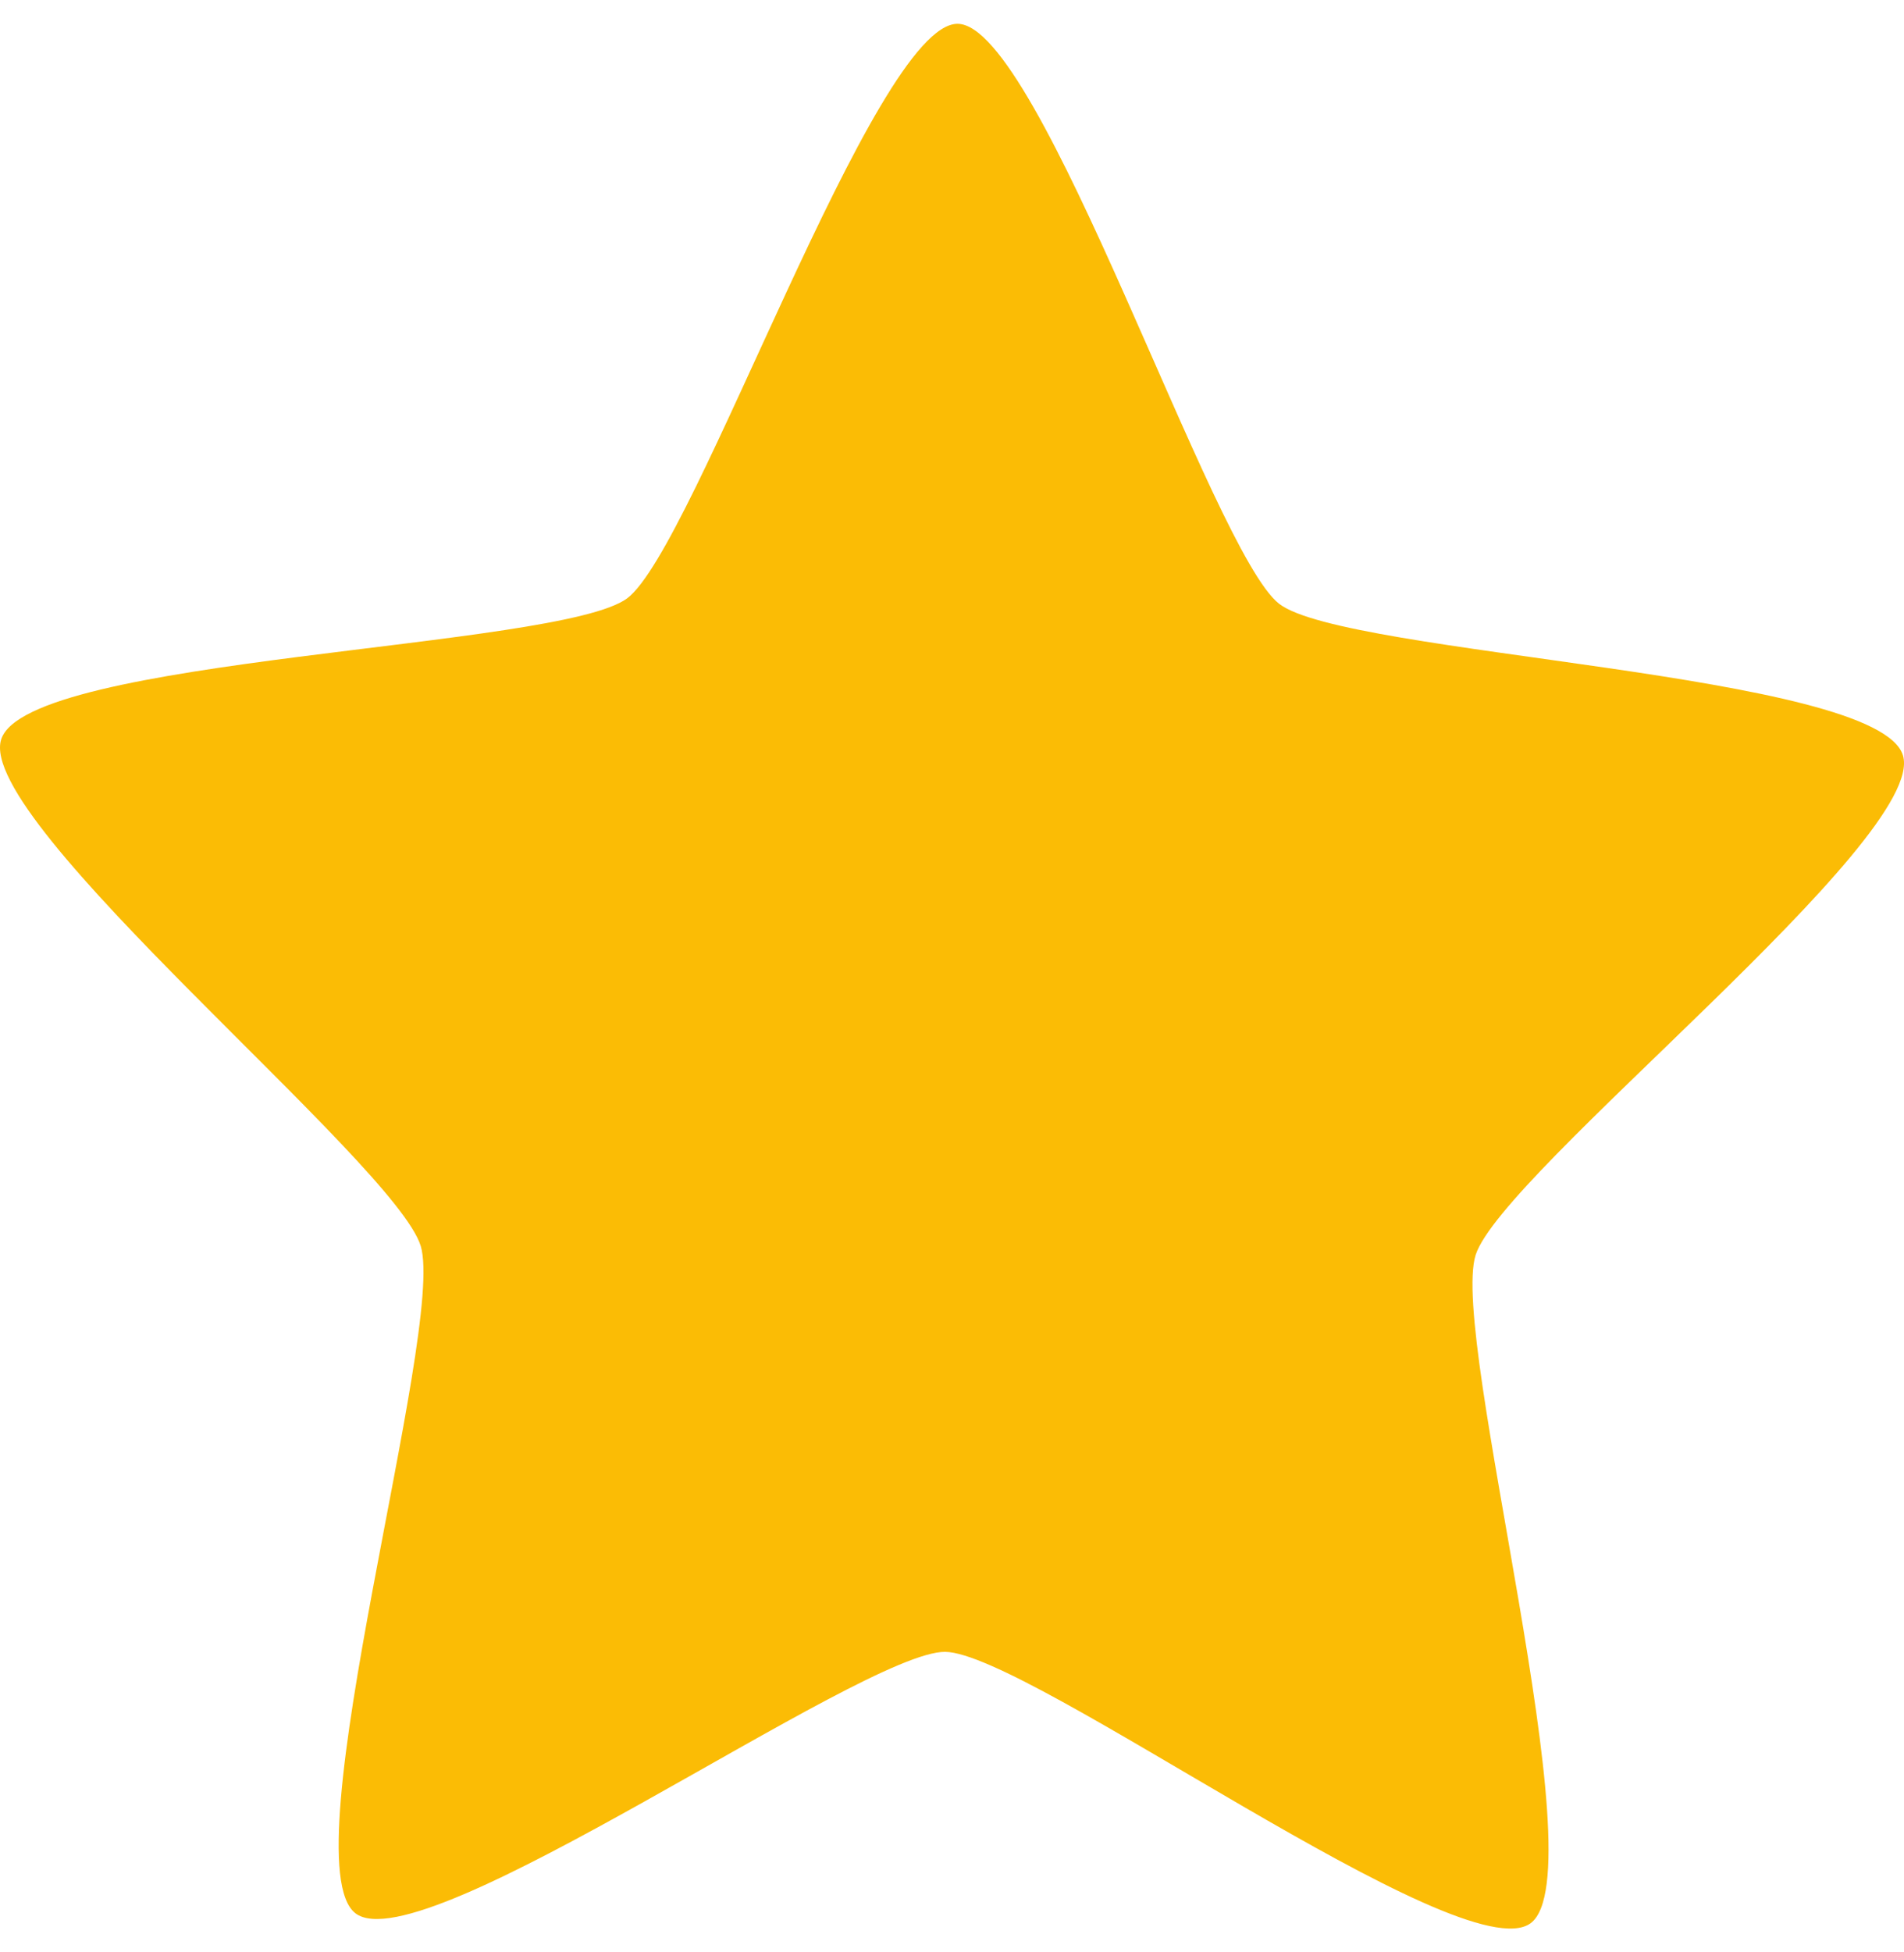 <svg width="40" height="41" viewBox="0 0 40 41" fill="none" xmlns="http://www.w3.org/2000/svg">
<path d="M32.158 40.386C30.735 41.45 21.604 34.704 19.855 34.689C18.106 34.675 8.872 41.266 7.466 40.178C6.059 39.089 9.366 27.913 8.839 26.167C8.312 24.421 -0.529 17.263 0.025 15.527C0.579 13.79 11.754 13.629 13.177 12.564C14.6 11.5 18.37 0.485 20.119 0.5C21.867 0.515 25.467 11.592 26.873 12.68C28.28 13.768 39.451 14.118 39.978 15.864C40.505 17.61 31.555 24.617 31.001 26.354C30.447 28.091 33.581 39.322 32.158 40.386Z" fill="#FBBC05"/>
</svg>

